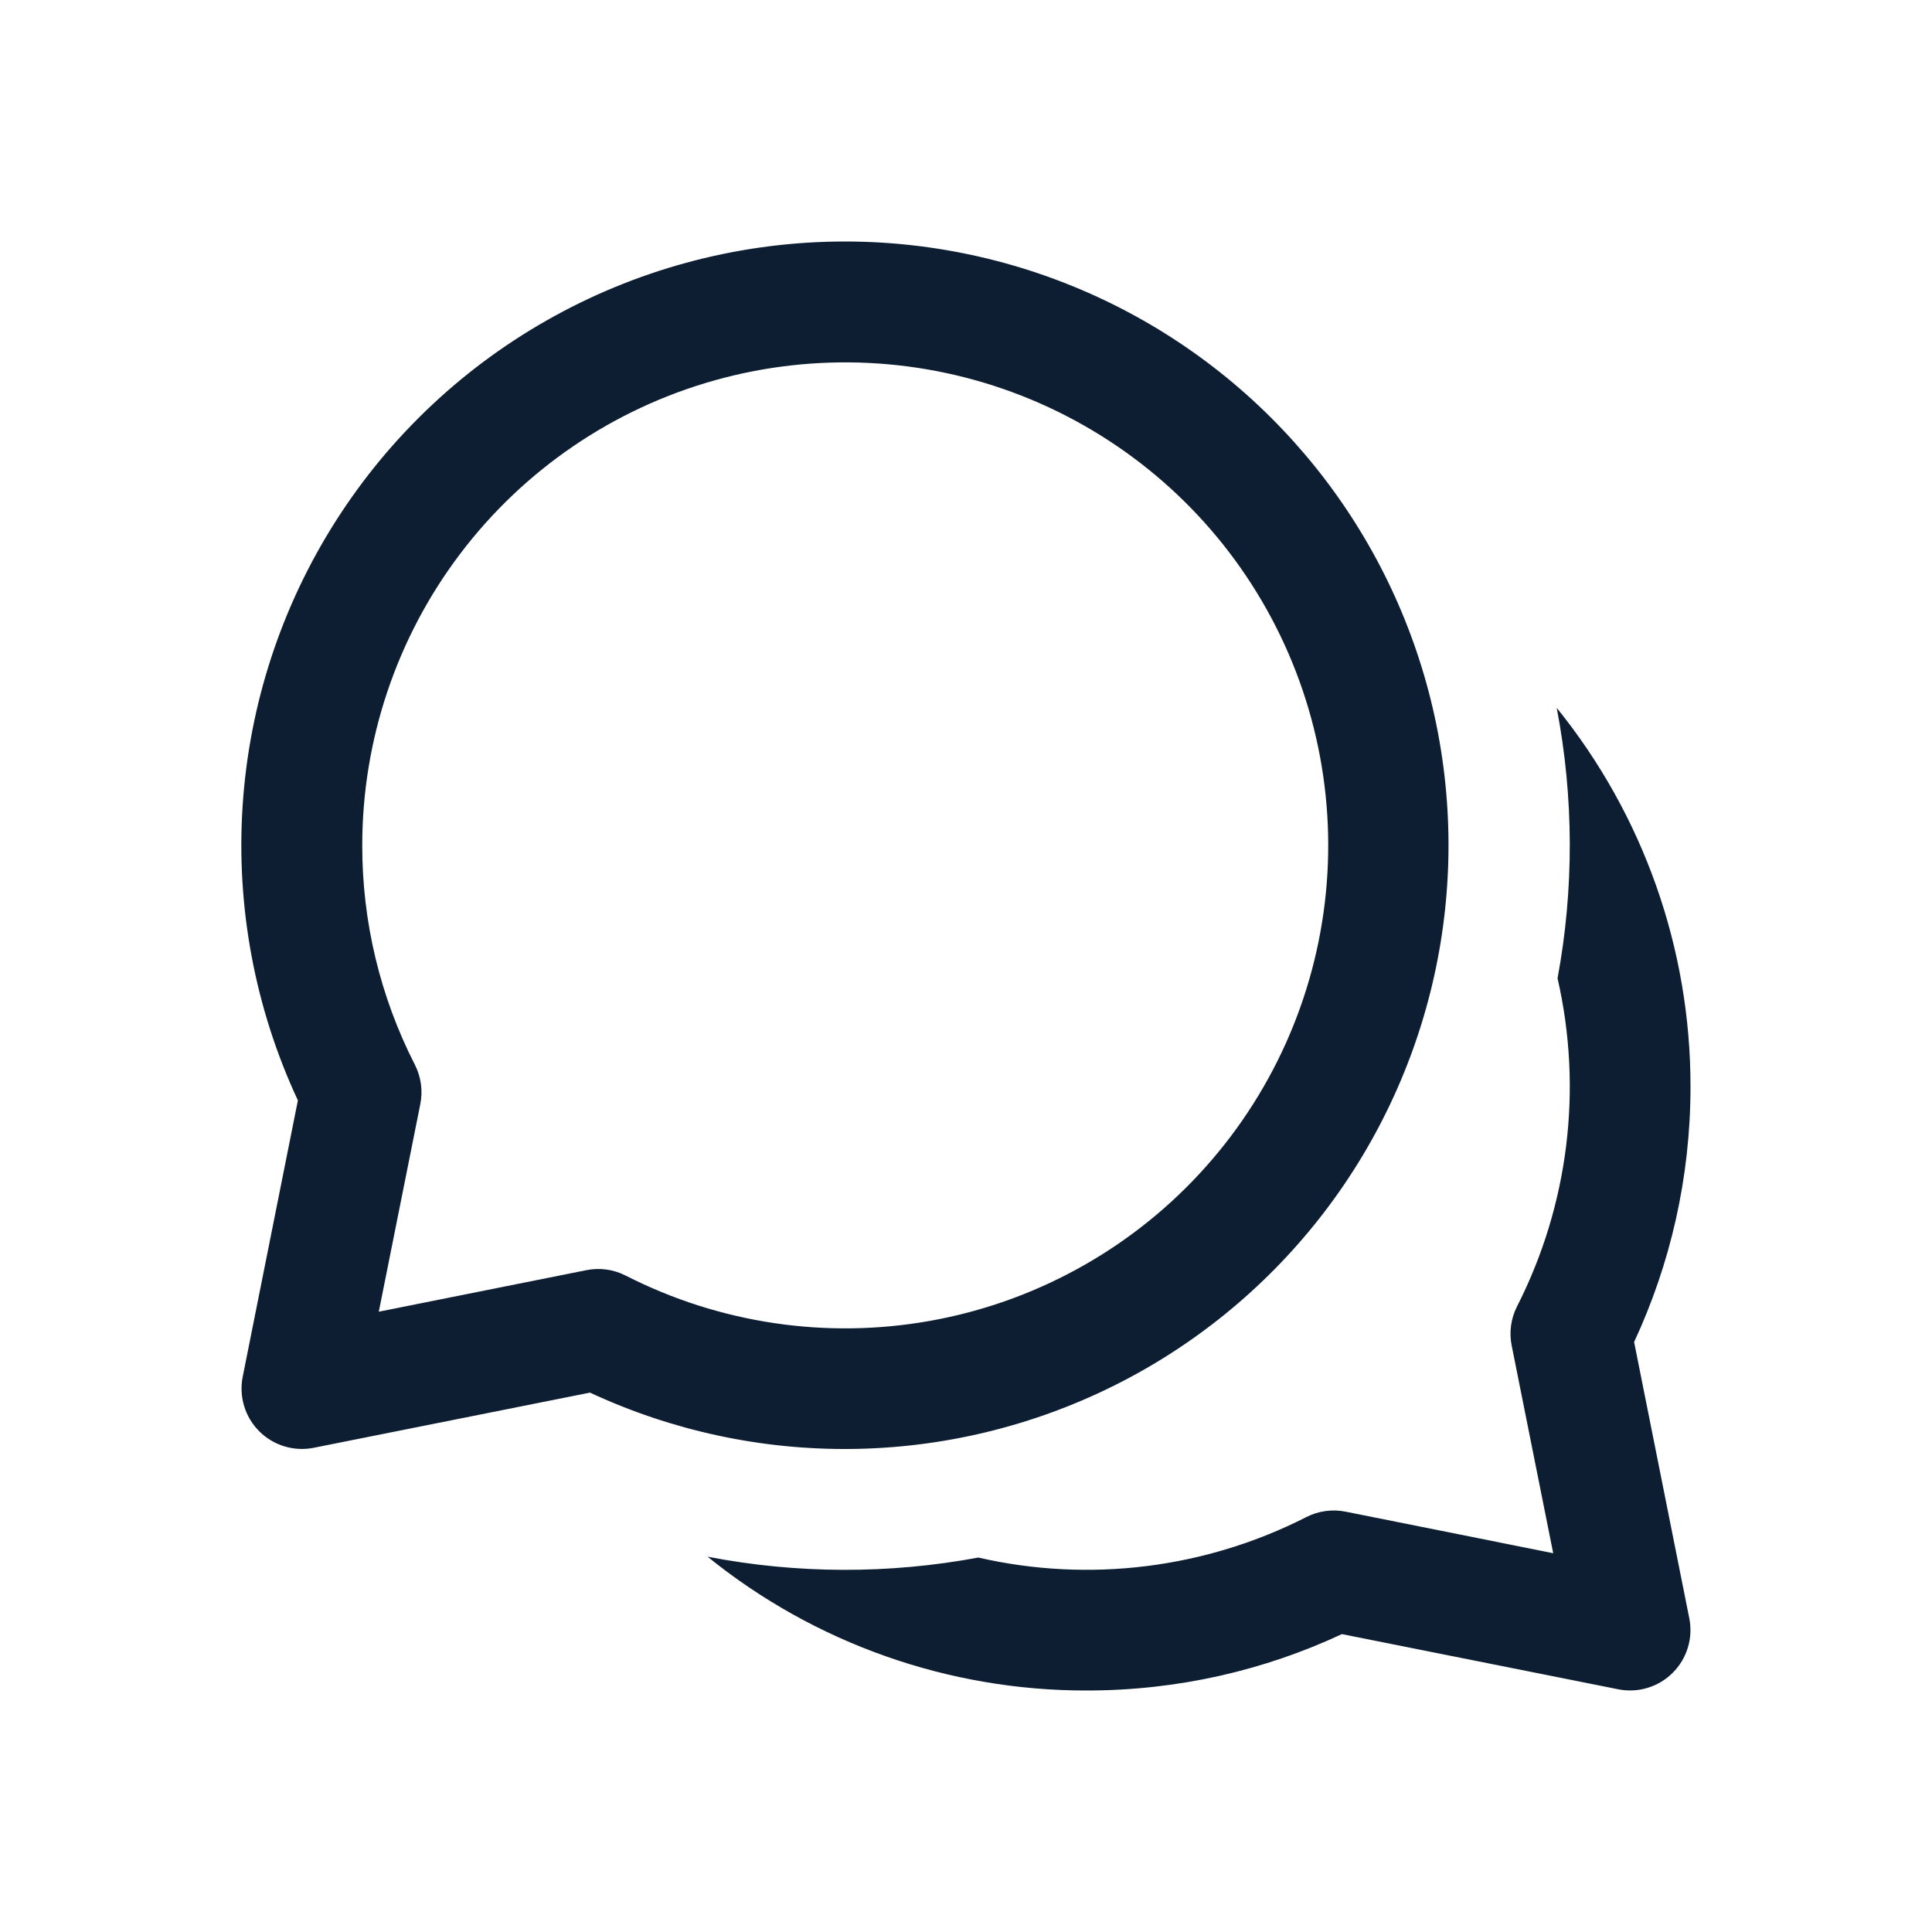 <svg width="48" height="48" viewBox="0 0 48 48" fill="none" xmlns="http://www.w3.org/2000/svg">
<path d="M21 6C18.477 5.999 15.995 6.635 13.784 7.848C11.572 9.06 9.702 10.811 8.346 12.939C6.99 15.066 6.193 17.501 6.028 20.018C5.863 22.535 6.335 25.053 7.401 27.339L6.03 34.206C5.982 34.448 5.994 34.698 6.066 34.934C6.137 35.17 6.266 35.385 6.44 35.559C6.615 35.734 6.83 35.863 7.066 35.934C7.302 36.006 7.552 36.018 7.794 35.97L14.658 34.599C16.693 35.546 18.914 36.025 21.159 35.999C23.403 35.973 25.613 35.444 27.626 34.451C29.639 33.458 31.403 32.025 32.789 30.259C34.175 28.493 35.146 26.439 35.632 24.247C36.118 22.056 36.106 19.784 35.597 17.597C35.088 15.411 34.094 13.367 32.69 11.616C31.286 9.865 29.507 8.451 27.483 7.479C25.46 6.507 23.244 6.002 21 6ZM9 21C9.001 18.385 9.855 15.842 11.434 13.758C13.013 11.673 15.229 10.161 17.746 9.452C20.263 8.744 22.943 8.876 25.378 9.83C27.812 10.784 29.869 12.507 31.234 14.737C32.599 16.967 33.199 19.582 32.941 22.185C32.684 24.787 31.584 27.234 29.808 29.153C28.032 31.072 25.677 32.359 23.103 32.817C20.529 33.276 17.875 32.88 15.546 31.692C15.244 31.538 14.9 31.49 14.568 31.557L9.411 32.589L10.443 27.429C10.509 27.098 10.461 26.755 10.308 26.454C9.445 24.766 8.997 22.896 9 21ZM27 42C23.572 42.006 20.245 40.832 17.58 38.676C19.801 39.104 22.082 39.111 24.306 38.697C27.056 39.328 29.94 38.972 32.454 37.692C32.755 37.538 33.1 37.49 33.432 37.557L38.589 38.589L37.557 33.429C37.491 33.098 37.538 32.755 37.692 32.454C38.971 29.94 39.327 27.056 38.697 24.306C39.109 22.084 39.102 19.805 38.676 17.586C40.831 20.25 42.004 23.574 42 27C42 29.265 41.496 31.413 40.599 33.342L41.97 40.206C42.018 40.448 42.006 40.698 41.934 40.934C41.863 41.17 41.734 41.385 41.559 41.559C41.385 41.734 41.17 41.863 40.934 41.934C40.698 42.006 40.448 42.018 40.206 41.97L33.339 40.599C31.413 41.499 29.262 42 27 42Z" fill="#0D1E32"/>
</svg>
